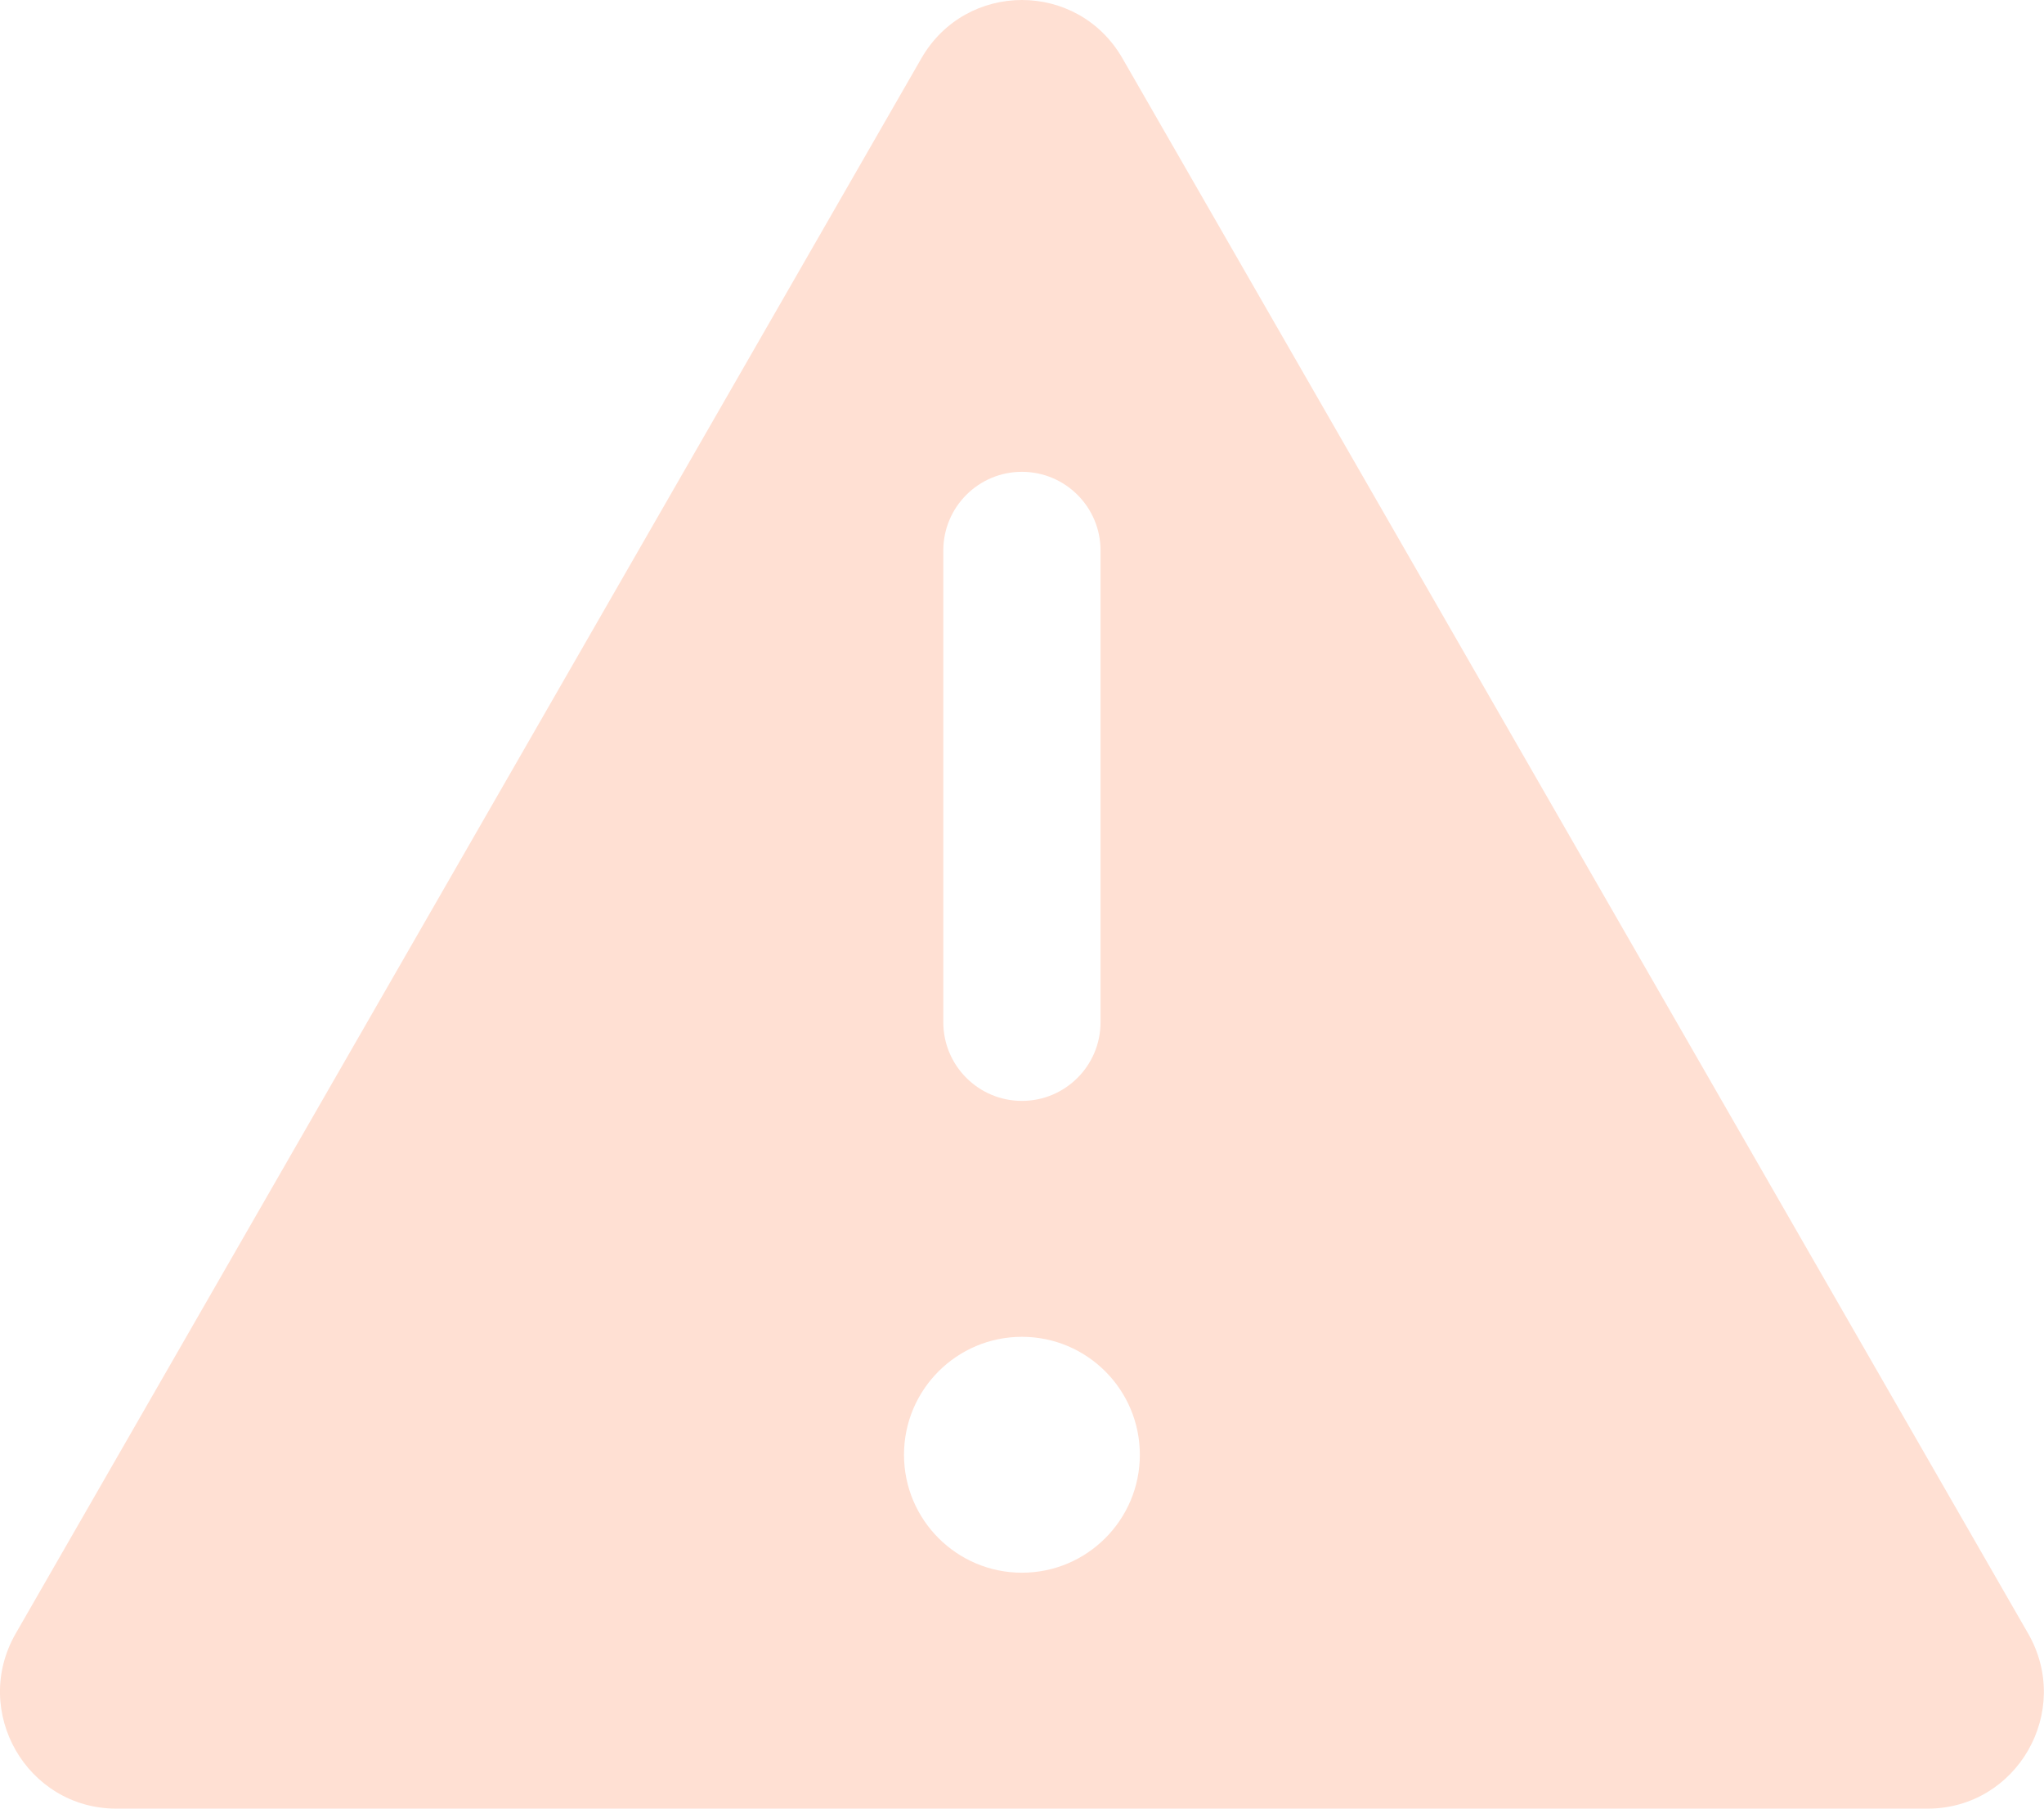<?xml version="1.0" encoding="UTF-8" standalone="no"?>
<!-- Copyright 2000-2023 JetBrains s.r.o. and contributors. Use of this source code is governed by the Apache 2.0 license. -->

<svg
   width="26"
   height="23"
   viewBox="0 0 26 23"
   fill="none"
   version="1.1"
   id="svg3"
   xmlns="http://www.w3.org/2000/svg"
   xmlns:svg="http://www.w3.org/2000/svg">
  <defs
     id="defs3" />
  <path
     id="path1"
     style="display:inline;fill:#ffe0d3;fill-opacity:1"
     d="M 12.999,0 C 12.501,0 12.004,0.248 11.72,0.742 L 0.2,20.773 C -0.369,21.763 0.342,23 1.48,23 H 24.519 c 1.138,0 1.848,-1.237 1.279,-2.227 L 14.278,0.742 C 13.994,0.248 13.497,0 12.999,0 Z m 0,6 c 0.552,0 1,0.448 1,1 v 6 c 0,0.552 -0.448,1 -1,1 -0.552,0 -1,-0.448 -1,-1 V 7 c 0,-0.552 0.448,-1 1,-1 z m 0,11 c 0.828,0 1.5,0.672 1.5,1.5 0,0.828 -0.672,1.5 -1.5,1.5 -0.828,0 -1.5,-0.672 -1.5,-1.5 0,-0.828 0.672,-1.5 1.5,-1.5 z" />
</svg>
